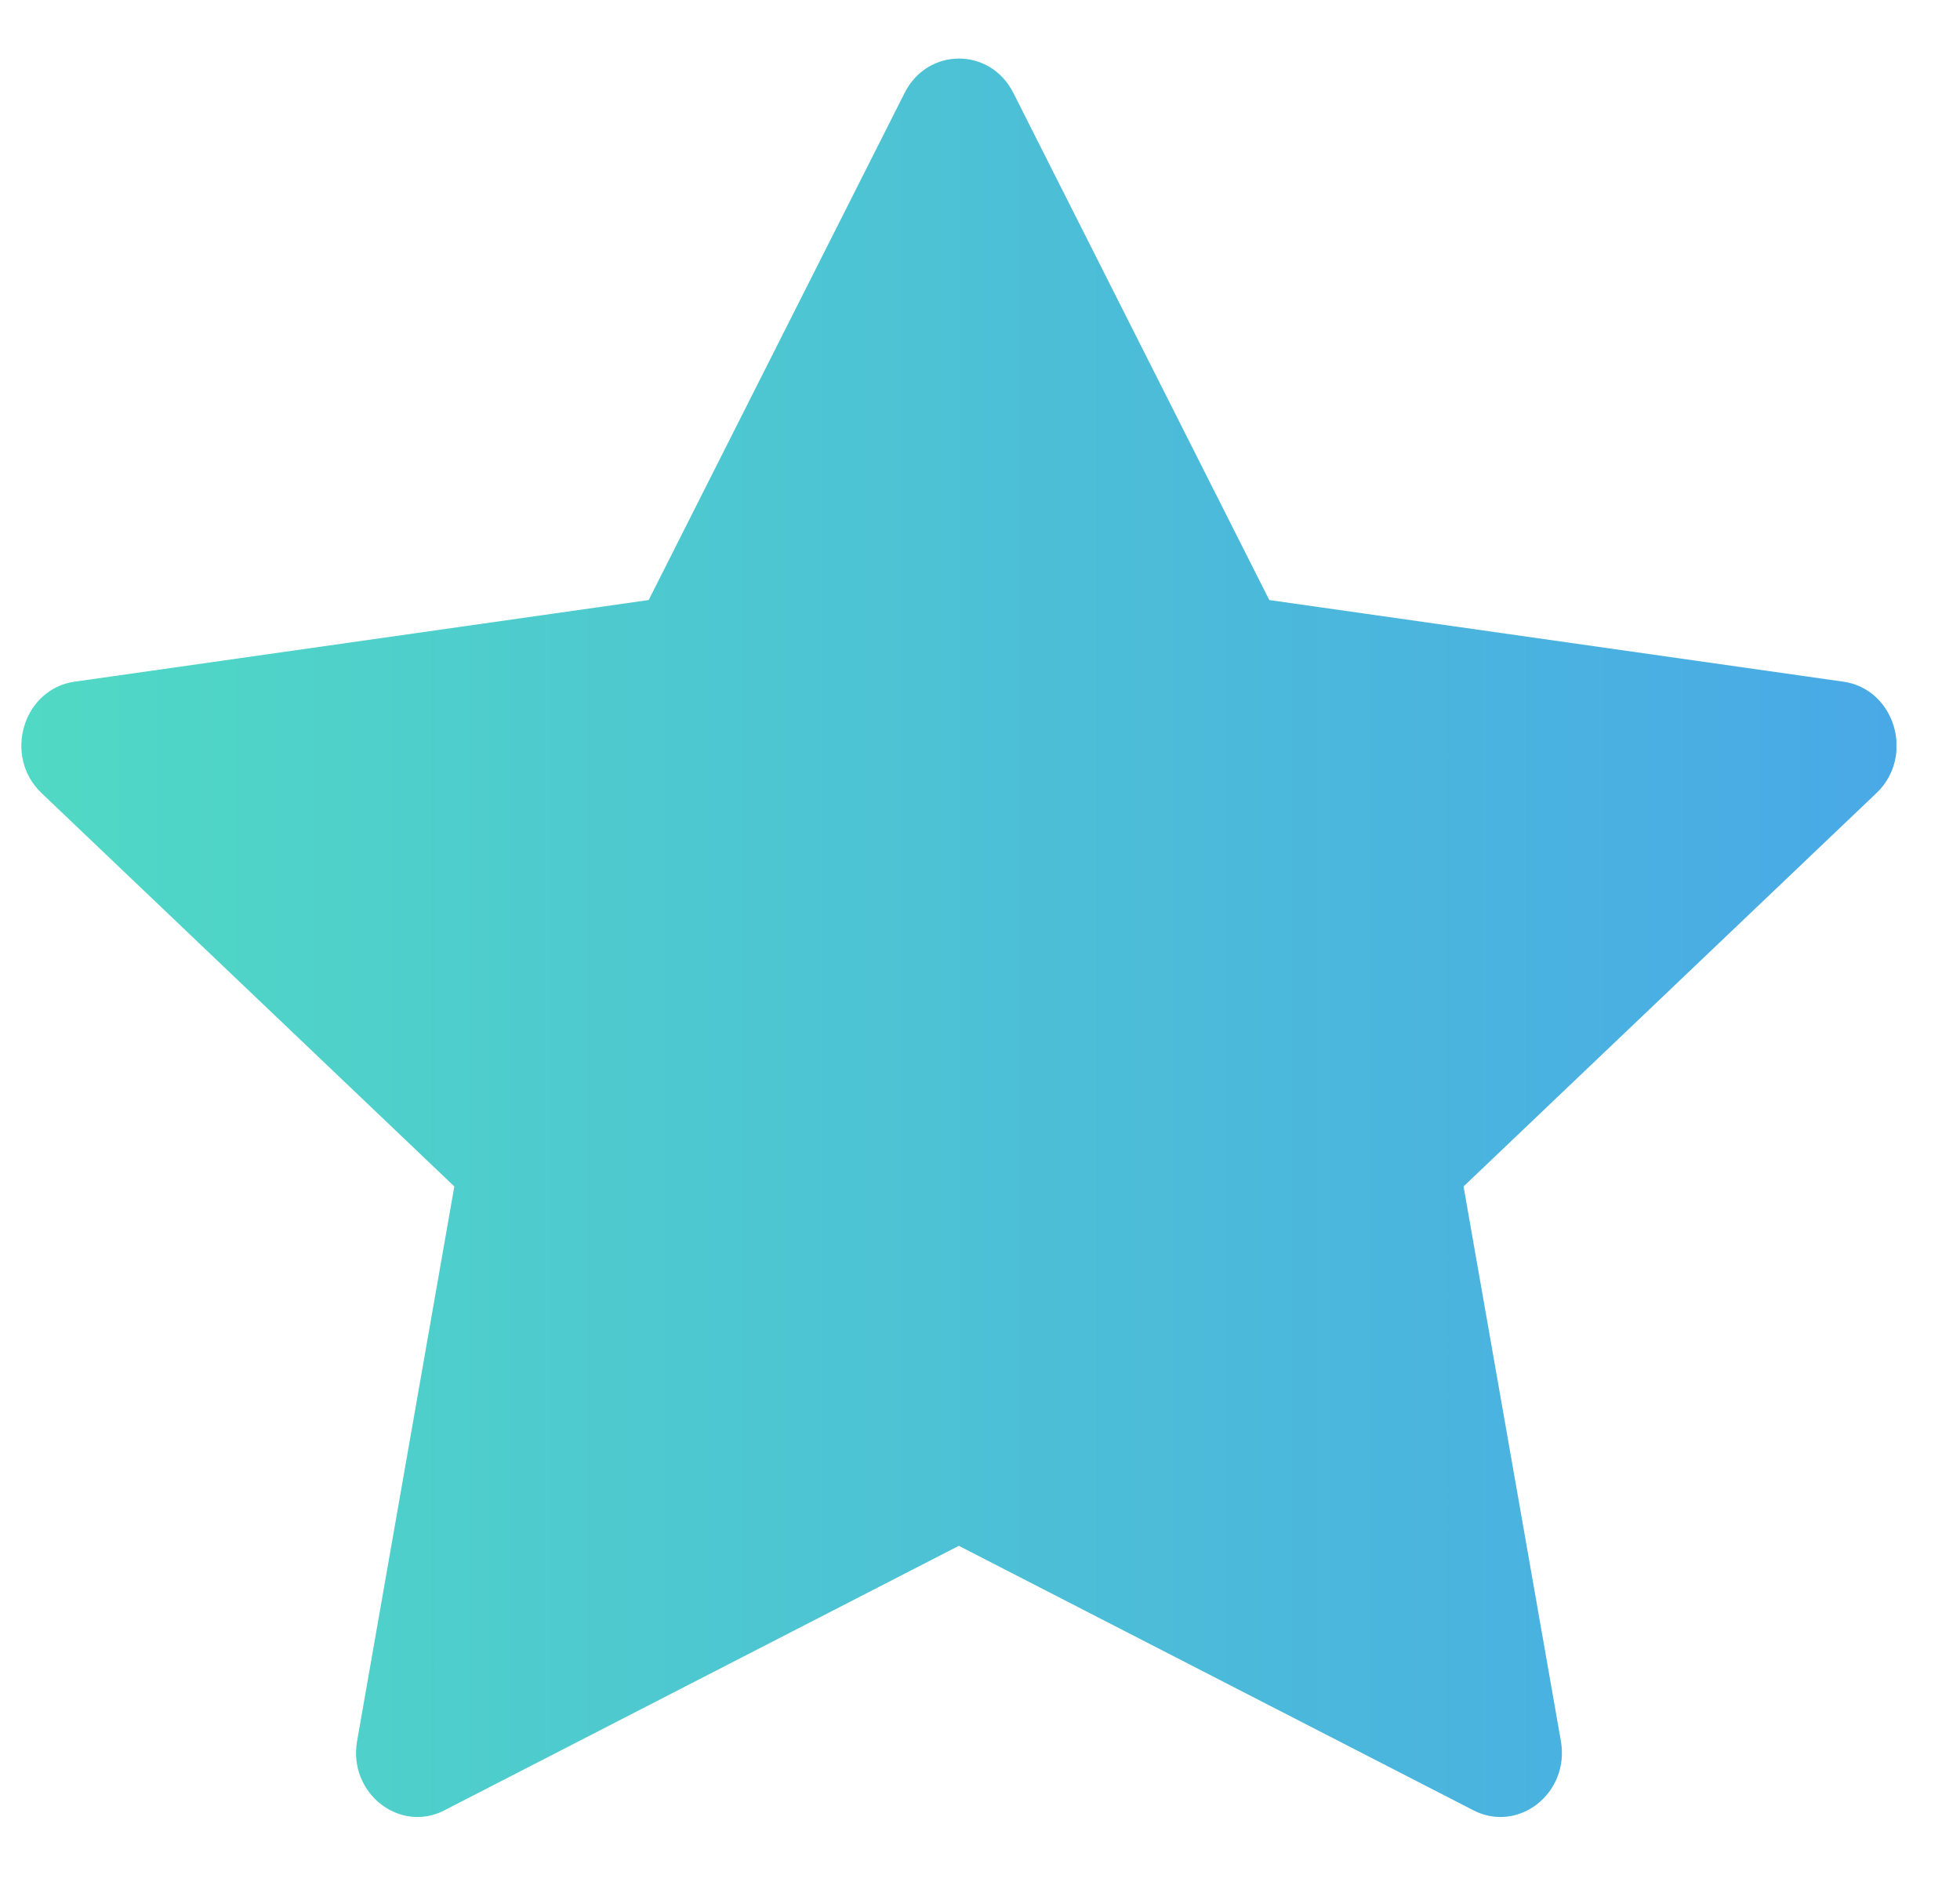 <svg viewBox="0 0 25 24" fill="none" xmlns="http://www.w3.org/2000/svg">
	<g clip-path="url(#clip0)">
		<path d="M5.67 23.086C5.093 23.382 4.438 22.863 4.555 22.201L5.795 15.13L0.529 10.113C0.037 9.644 0.293 8.786 0.952 8.693L8.274 7.652L11.539 1.184C11.834 0.601 12.63 0.601 12.925 1.184L16.19 7.652L23.512 8.693C24.171 8.786 24.427 9.644 23.935 10.113L18.668 15.13L19.909 22.201C20.026 22.863 19.371 23.382 18.794 23.086L12.23 19.713L5.668 23.086H5.67Z" fill="url(#paint0_linear)" />
	</g>
	<defs>
		<linearGradient id="paint0_linear" x1="0.272" y1="11.959" x2="24.192" y2="11.959" gradientUnits="userSpaceOnUse">
			<stop stop-color="#50D9C4" />
			<stop offset="1" stop-color="#49A9E6" />
		</linearGradient>
		<clipPath id="clip0">
			<rect width="23.919" height="23.919" fill="white" transform="translate(0.27)" />
		</clipPath>
	</defs>
</svg>
